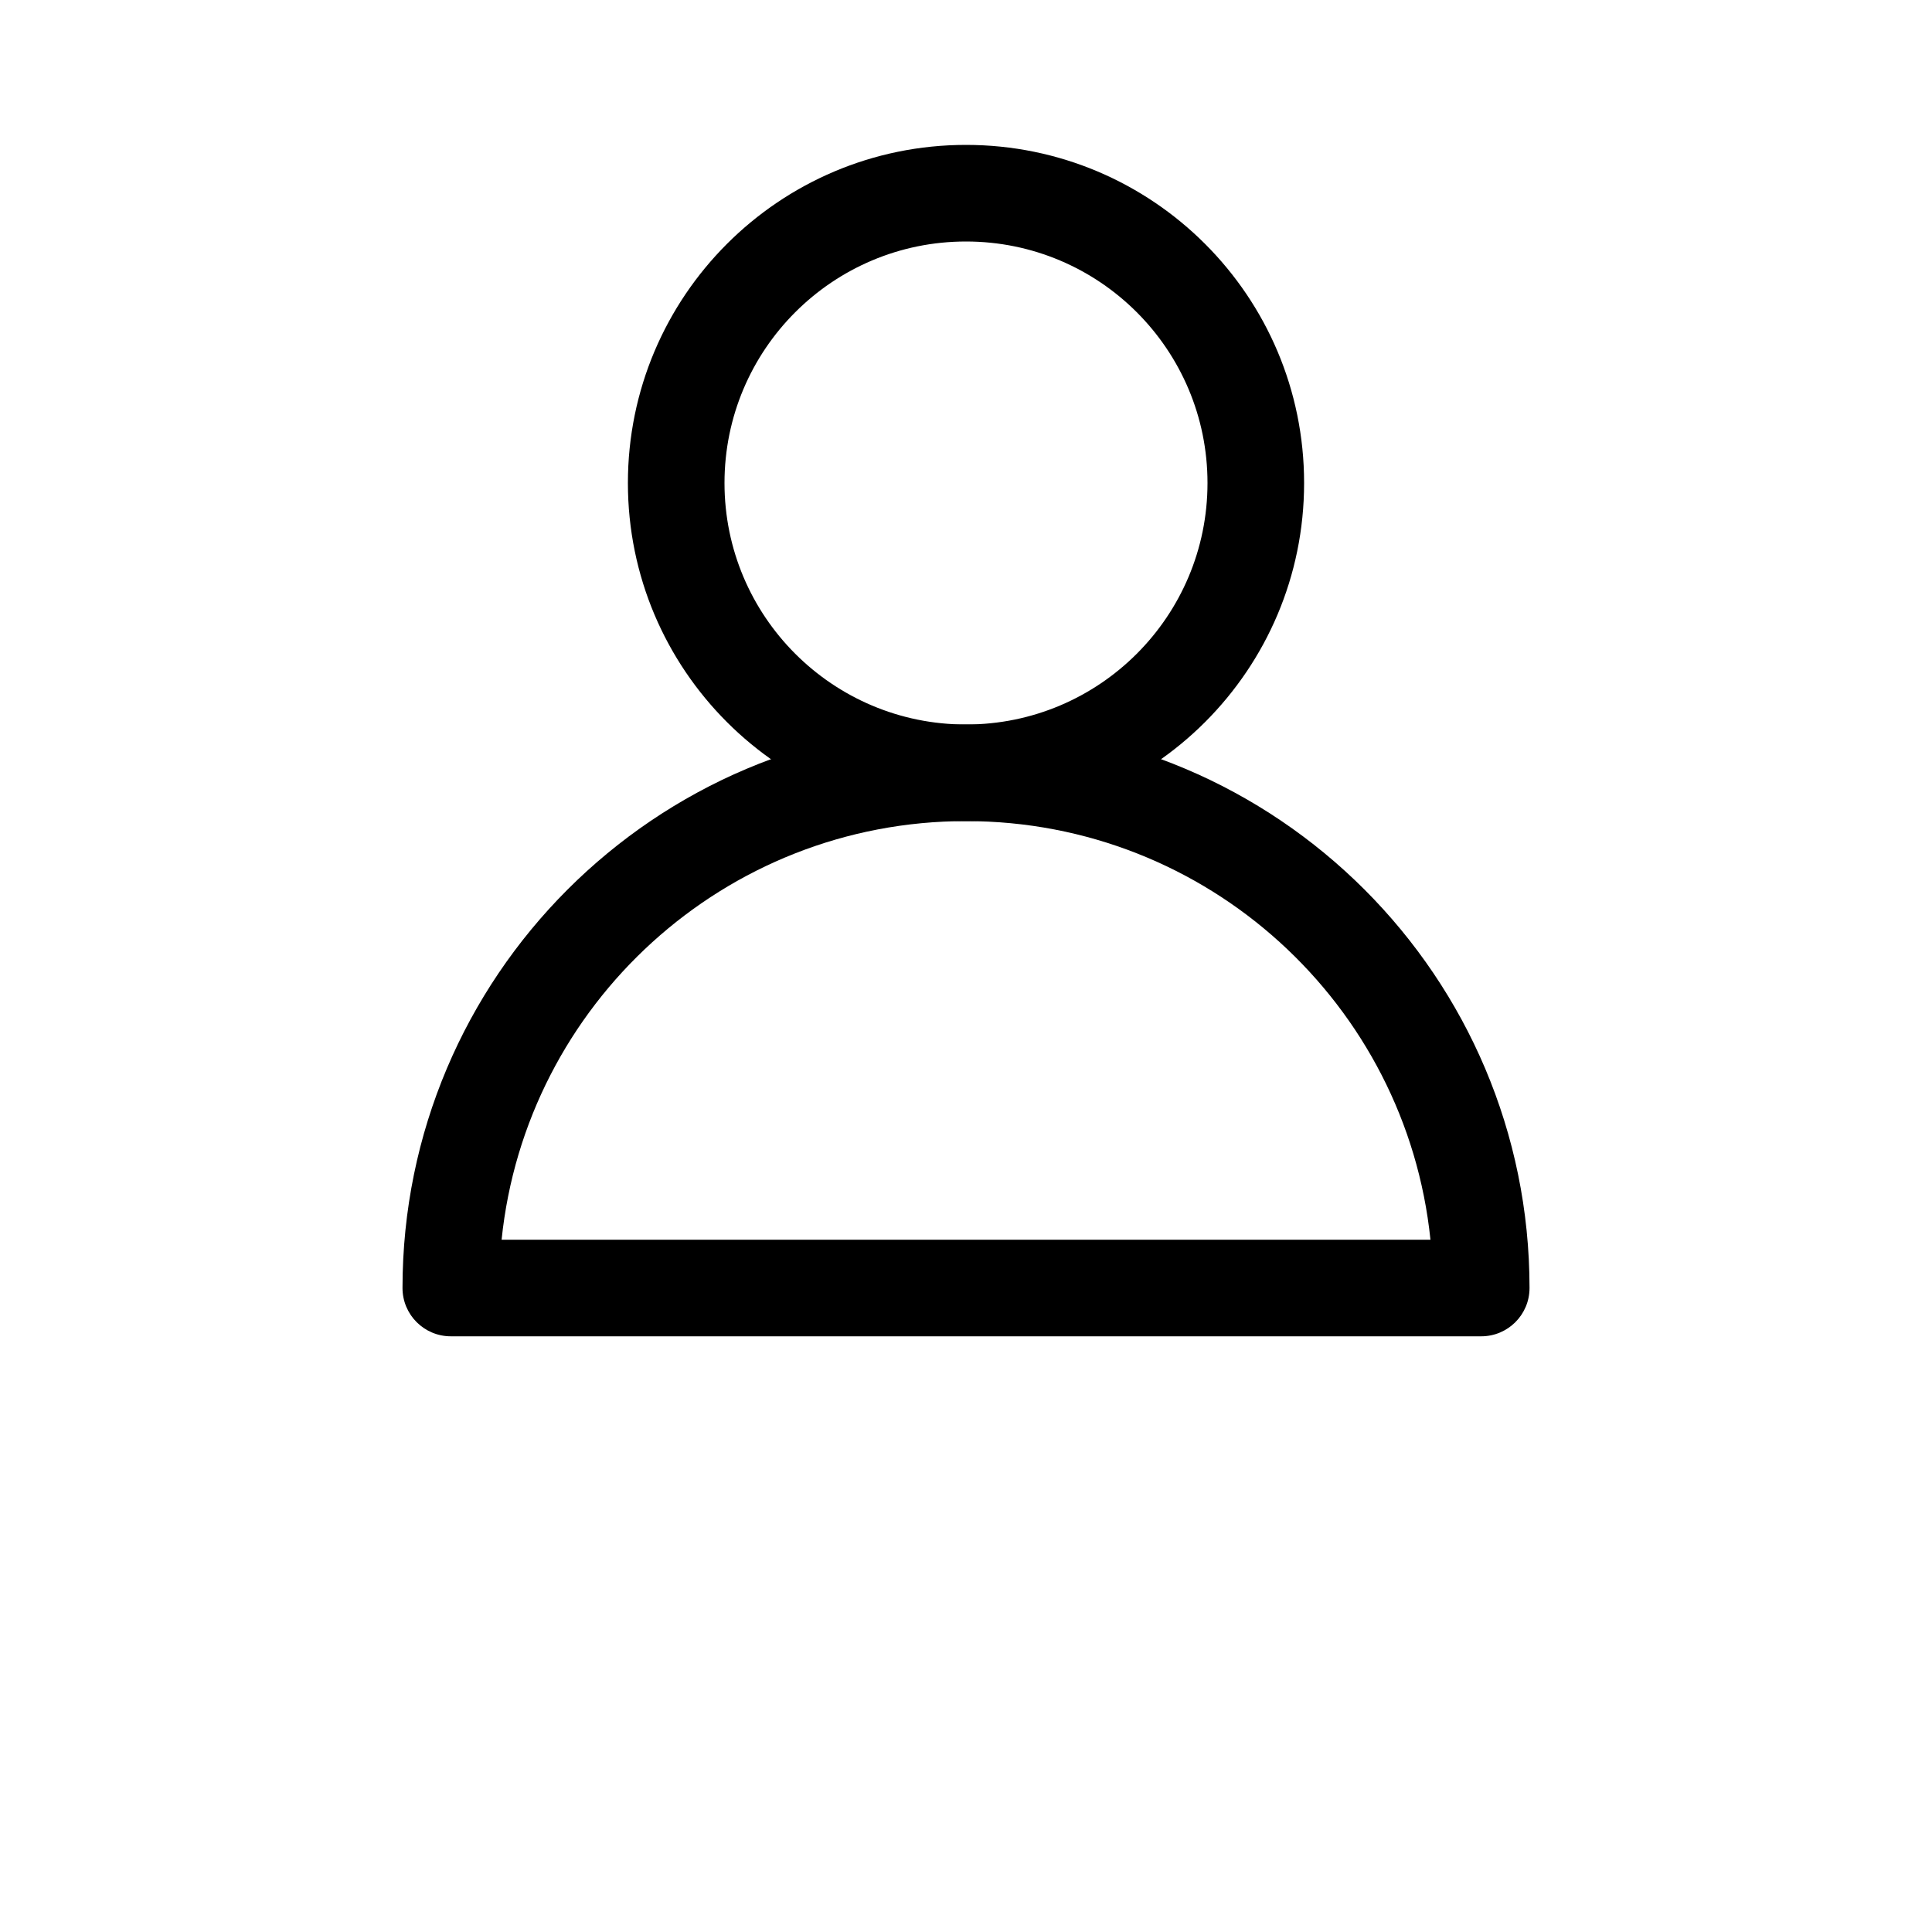 <?xml version="1.0" encoding="UTF-8"?>
<svg width="700pt" height="700pt" version="1.1" viewBox="0 0 700 700" xmlns="http://www.w3.org/2000/svg">
 <g fill-rule="evenodd">
  <path d="m350 87.5c-48.324 0-87.5 39.176-87.5 87.5s39.176 87.5 87.5 87.5 87.5-39.176 87.5-87.5-39.176-87.5-87.5-87.5zm-122.5 87.5c0-67.656 54.844-122.5 122.5-122.5s122.5 54.844 122.5 122.5-54.844 122.5-122.5 122.5-122.5-54.844-122.5-122.5z"/>
  <path d="m181.73 449.17h336.55c-8.758-85.207-80.754-151.67-168.27-151.67s-159.52 66.461-168.27 151.67zm-35.895 17.5c0-112.76 91.41-204.17 204.17-204.17s204.17 91.41 204.17 204.17c0 9.664-7.836 17.5-17.5 17.5h-373.34c-9.664 0-17.5-7.836-17.5-17.5z"/>
 </g>
</svg>
